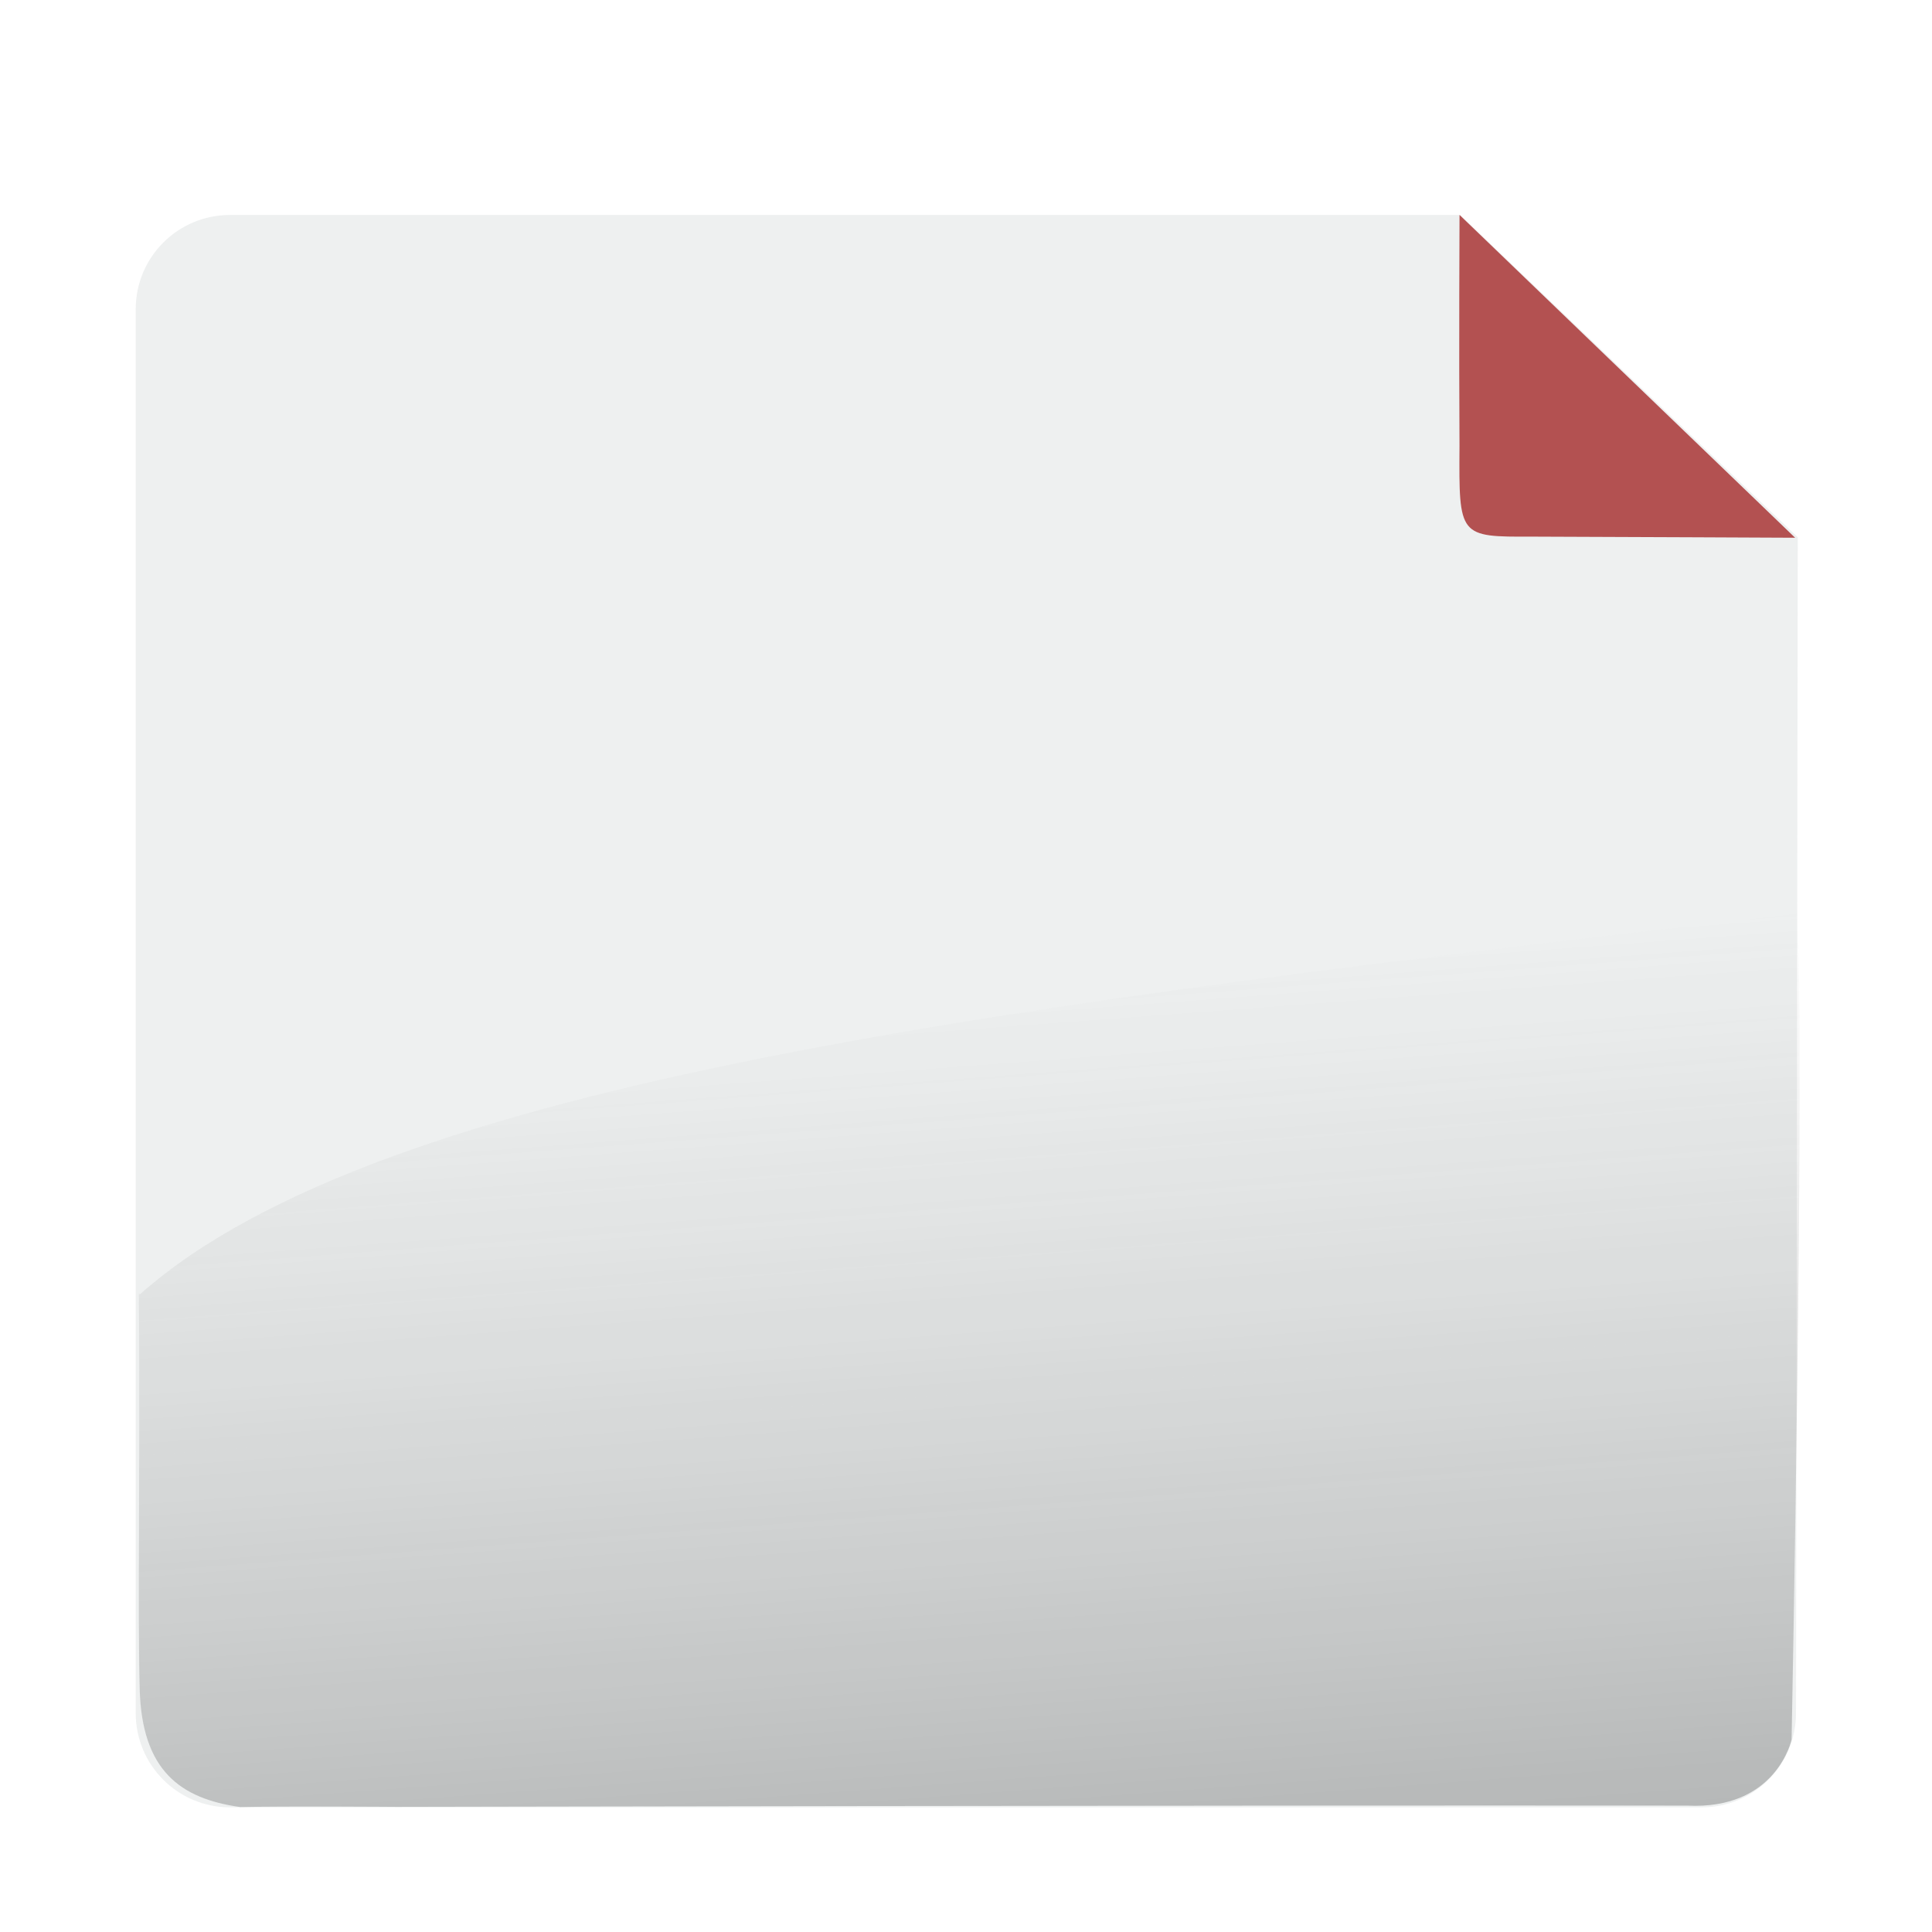 <?xml version="1.0" encoding="UTF-8" standalone="no"?>
<!-- Created with Inkscape (http://www.inkscape.org/) -->

<svg
   xmlns:dc="http://purl.org/dc/elements/1.1/"
   xmlns:cc="http://creativecommons.org/ns#"
   xmlns:rdf="http://www.w3.org/1999/02/22-rdf-syntax-ns#"
   xmlns:svg="http://www.w3.org/2000/svg"
   xmlns="http://www.w3.org/2000/svg"
   xmlns:xlink="http://www.w3.org/1999/xlink"
   xmlns:sodipodi="http://sodipodi.sourceforge.net/DTD/sodipodi-0.dtd"
   xmlns:inkscape="http://www.inkscape.org/namespaces/inkscape"
   width="256"
   height="256"
   viewBox="0 0 256 256"
   id="svg2"
   version="1.1"
   inkscape:version="0.91 r13725"
   sodipodi:docname="file3.svg">
  <defs
     id="defs4">
    <linearGradient
       inkscape:collect="always"
       xlink:href="#linearGradient7072"
       id="linearGradient7086"
       x1="130.123"
       y1="1040.793"
       x2="121.379"
       y2="924.675"
       gradientUnits="userSpaceOnUse"
       gradientTransform="matrix(1.018,0,0,1.015,-2.074,-14.094)" />
    <linearGradient
       inkscape:collect="always"
       id="linearGradient7072">
      <stop
         style="stop-color:#212121;stop-opacity:0.289"
         offset="0"
         id="stop7074" />
      <stop
         style="stop-color:#656565;stop-opacity:0"
         offset="1"
         id="stop7076" />
    </linearGradient>
  </defs>
  <sodipodi:namedview
     id="base"
     pagecolor="#ffffff"
     bordercolor="#666666"
     borderopacity="1.0"
     inkscape:pageopacity="0.0"
     inkscape:pageshadow="2"
     inkscape:zoom="4.05"
     inkscape:cx="138.13401"
     inkscape:cy="153.29583"
     inkscape:document-units="px"
     inkscape:current-layer="layer1"
     showgrid="false"
     units="px"
     inkscape:window-width="1810"
     inkscape:window-height="1056"
     inkscape:window-x="110"
     inkscape:window-y="24"
     inkscape:window-maximized="1"
     showguides="true"
     inkscape:guide-bbox="true">
    <sodipodi:guide
       position="291.958,193.357"
       orientation="0,1"
       id="guide4170" />
    <sodipodi:guide
       position="184.615,193.357"
       orientation="1,0"
       id="guide4191" />
    <sodipodi:guide
       position="280.769,193.357"
       orientation="0,1"
       id="guide4193" />
    <sodipodi:guide
       position="290.559,187.063"
       orientation="0,1"
       id="guide4195" />
    <sodipodi:guide
       position="184.615,193.357"
       orientation="1,0"
       id="guide4197" />
    <sodipodi:guide
       position="190.909,161.888"
       orientation="1,0"
       id="guide4199" />
  </sodipodi:namedview>
  <g
     inkscape:label="Layer 1"
     inkscape:groupmode="layer"
     id="layer1"
     transform="translate(0,-796.362)">
    <path
       style="fill:url(#linearGradient7086);fill-opacity:1;fill-rule:evenodd;stroke:none;stroke-width:1px;stroke-linecap:butt;stroke-linejoin:miter;stroke-opacity:1"
       d="m 18.582,967.833 c 32.196,-28.502 116.344,-38.48 219.545,-50.401 1.071,16.826 -0.731,109.427 -0.731,109.427 0,0 -1.962,9.351 -13.859,8.755 -64.818,-0.058 -171.016,0.164 -171.016,0.164 0,0 -14.593,-0.111 -20.685,0.028 -7.922,-1.113 -13.052,-4.797 -13.327,-15.693 -0.279,-11.045 0.07,-27.312 -0.103,-52.28 z"
       id="path7070"
       inkscape:connector-curvature="0"
       sodipodi:nodetypes="ccccccscc" />
    <path
       style="fill:#788888;fill-opacity:0.122;stroke:none;stroke-width:6;stroke-linecap:round;stroke-linejoin:round;stroke-miterlimit:4;stroke-dasharray:none;stroke-opacity:0.122"
       d="m 30.488,824.846 163.007,0 44.718,42.712 -0.231,155.782 c -0.01,6.928 -5.578,12.506 -12.506,12.506 l -194.988,0 c -6.928,0 -12.506,-5.578 -12.506,-12.506 l 0,-185.988 c 0,-6.928 5.578,-12.506 12.506,-12.506 z"
       id="rect4136"
       inkscape:connector-curvature="0"
       sodipodi:nodetypes="sccssssss" />
    <path
       style="fill:#b35151;fill-rule:evenodd;stroke:none;stroke-width:6;stroke-linecap:butt;stroke-linejoin:round;stroke-miterlimit:4;stroke-dasharray:none;stroke-opacity:1;fill-opacity:1"
       d="m 193.395,824.839 44.465,42.777 c 0,0 -23.562,-0.111 -34.859,-0.147 -9.692,0.036 -9.692,0.036 -9.61,-11.981 -0.082,-12.498 0.003,-30.649 0.003,-30.649 z"
       id="path9886"
       inkscape:connector-curvature="0"
       sodipodi:nodetypes="ccccc" />
  </g>
</svg>
